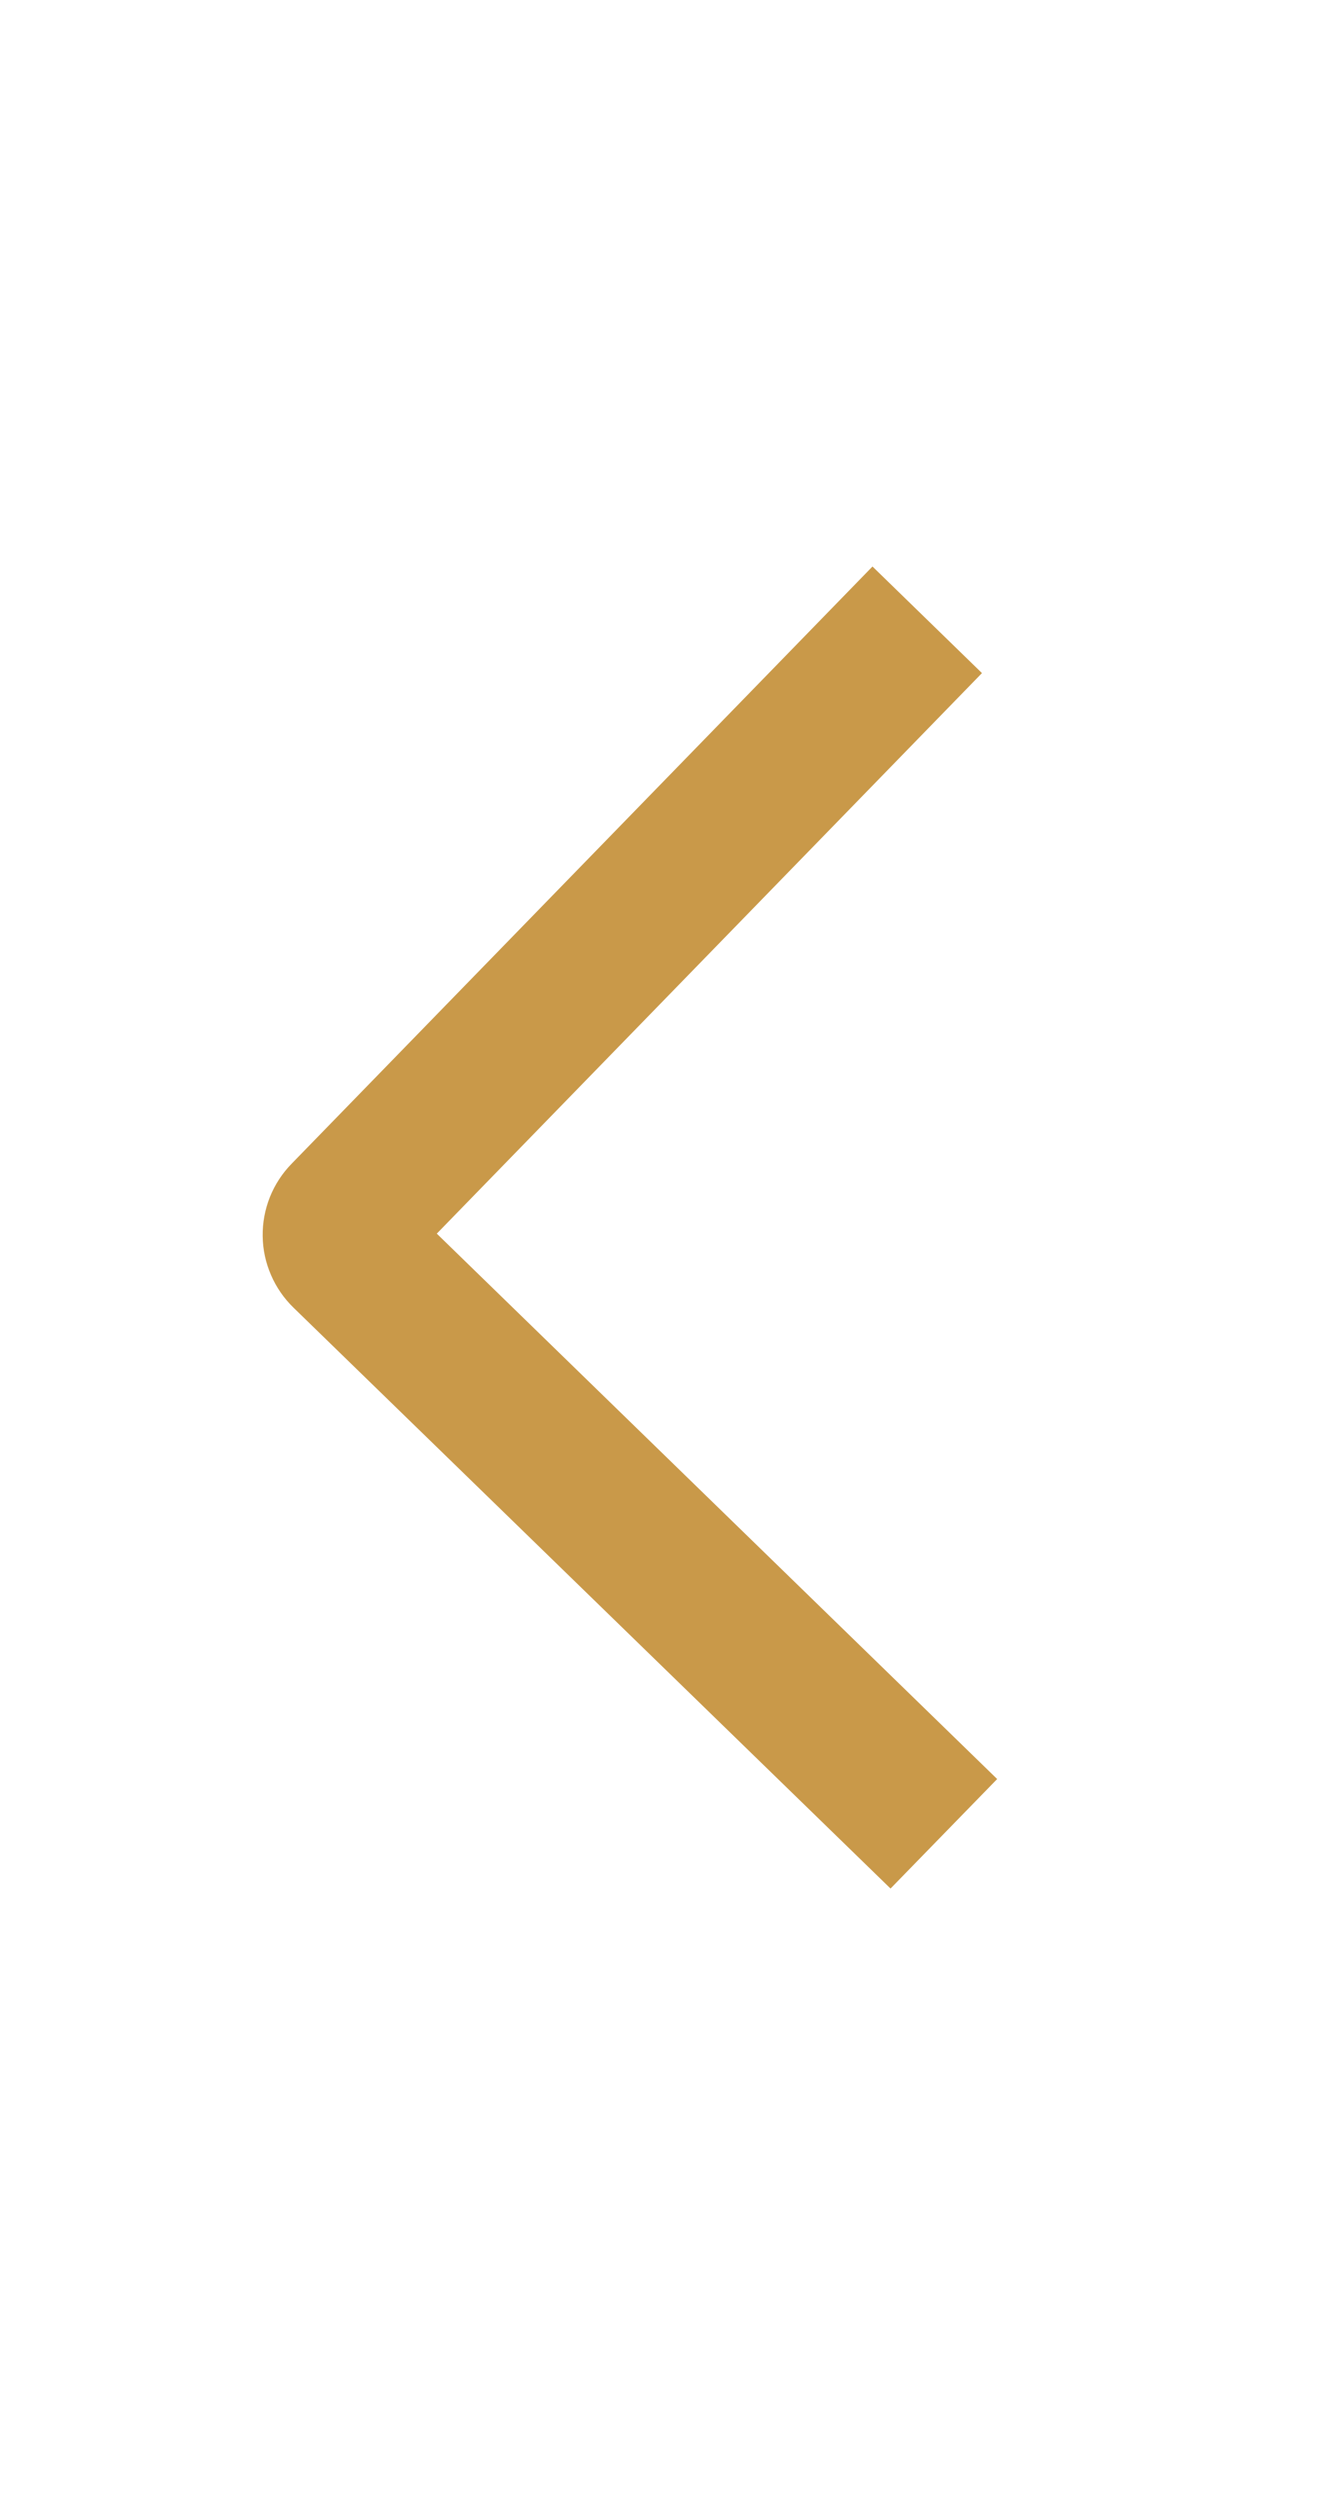 <svg width="19" height="36" viewBox="0 0 19 36" fill="none" xmlns="http://www.w3.org/2000/svg">
<path d="M14.364 25.619L12.828 27.196L4.229 18.832C4.091 18.698 3.98 18.538 3.904 18.361C3.827 18.184 3.786 17.994 3.784 17.801C3.781 17.608 3.817 17.417 3.888 17.238C3.96 17.059 4.066 16.896 4.201 16.758L12.568 8.158L14.145 9.693L6.292 17.765L14.364 25.619Z" fill="#C99949"/>
</svg>
